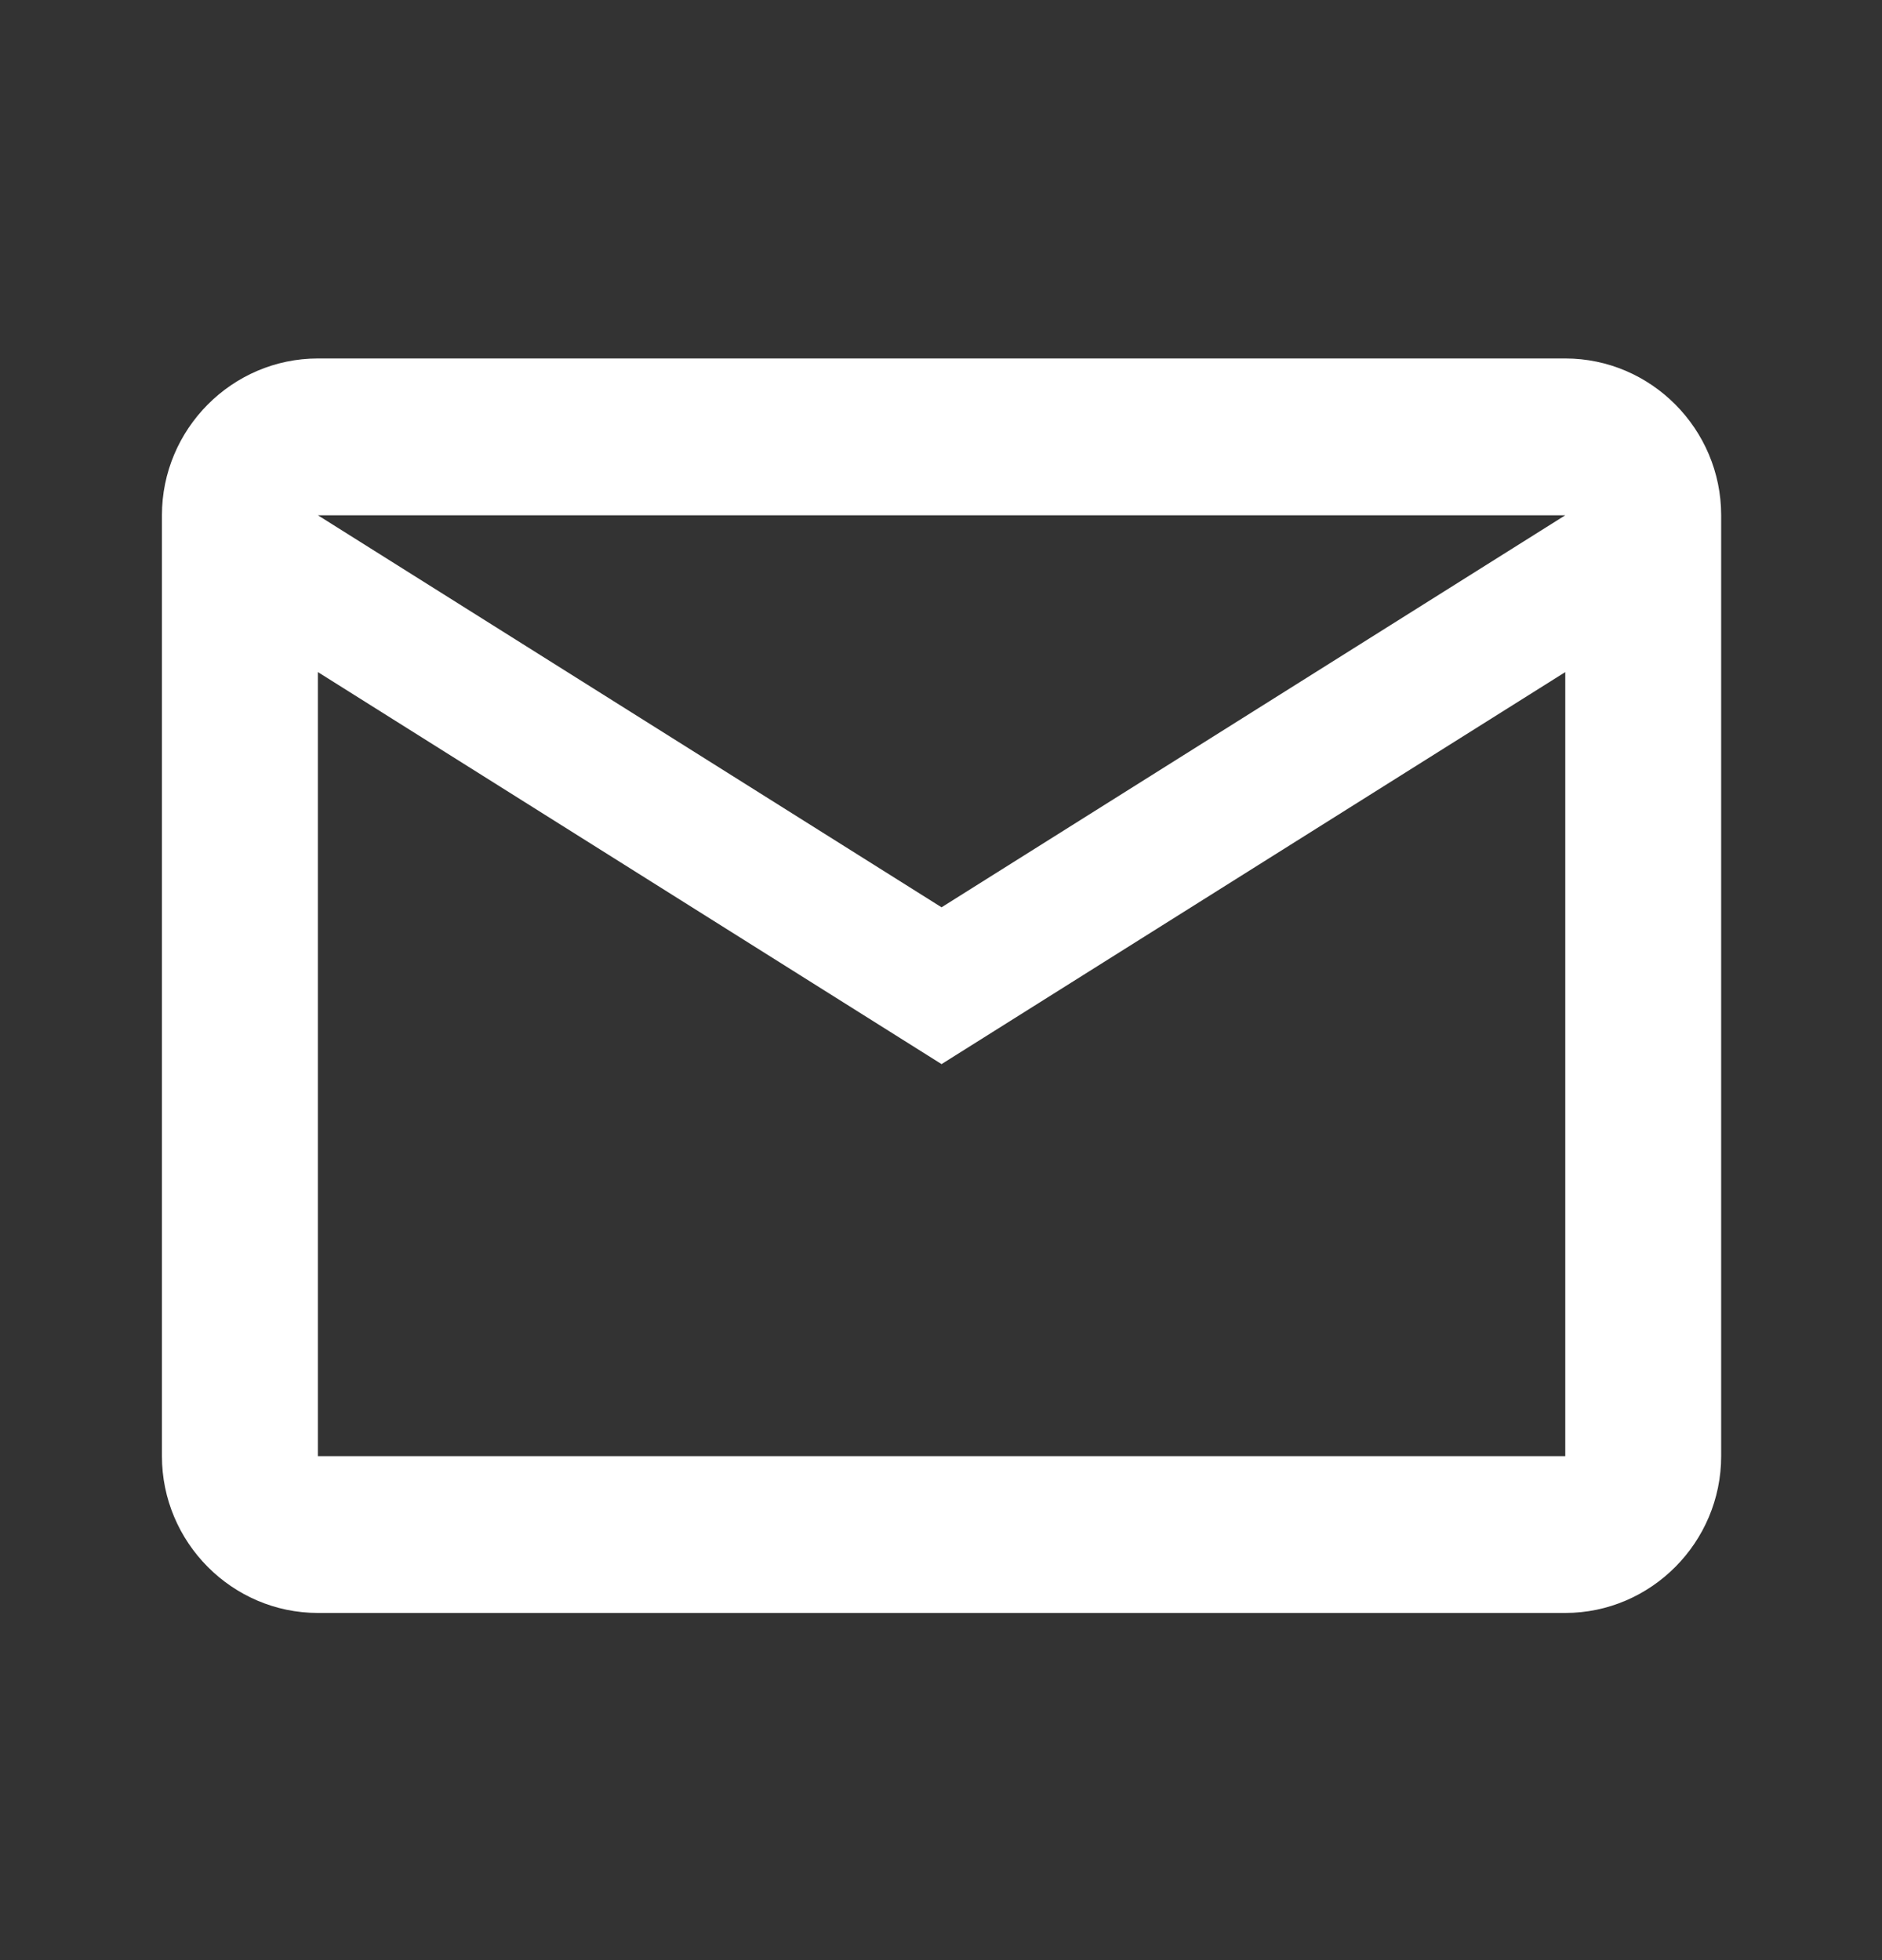 <svg width="24" height="25" viewBox="0 0 24 25" fill="none" xmlns="http://www.w3.org/2000/svg">
<rect x="0" y="0" width="24" height="25" fill="#333333" stroke="none"/>
<path d="M21.949 6.572C21.949 5.472 21.054 4.572 19.961 4.572H4.054C2.96 4.572 2.065 5.472 2.065 6.572V18.572C2.065 19.672 2.96 20.572 4.054 20.572H19.961C21.054 20.572 21.949 19.672 21.949 18.572V6.572ZM19.961 6.572L12.007 11.572L4.054 6.572H19.961ZM19.961 18.572H4.054V8.572L12.007 13.572L19.961 8.572V18.572Z" fill="white"/>
</svg>
